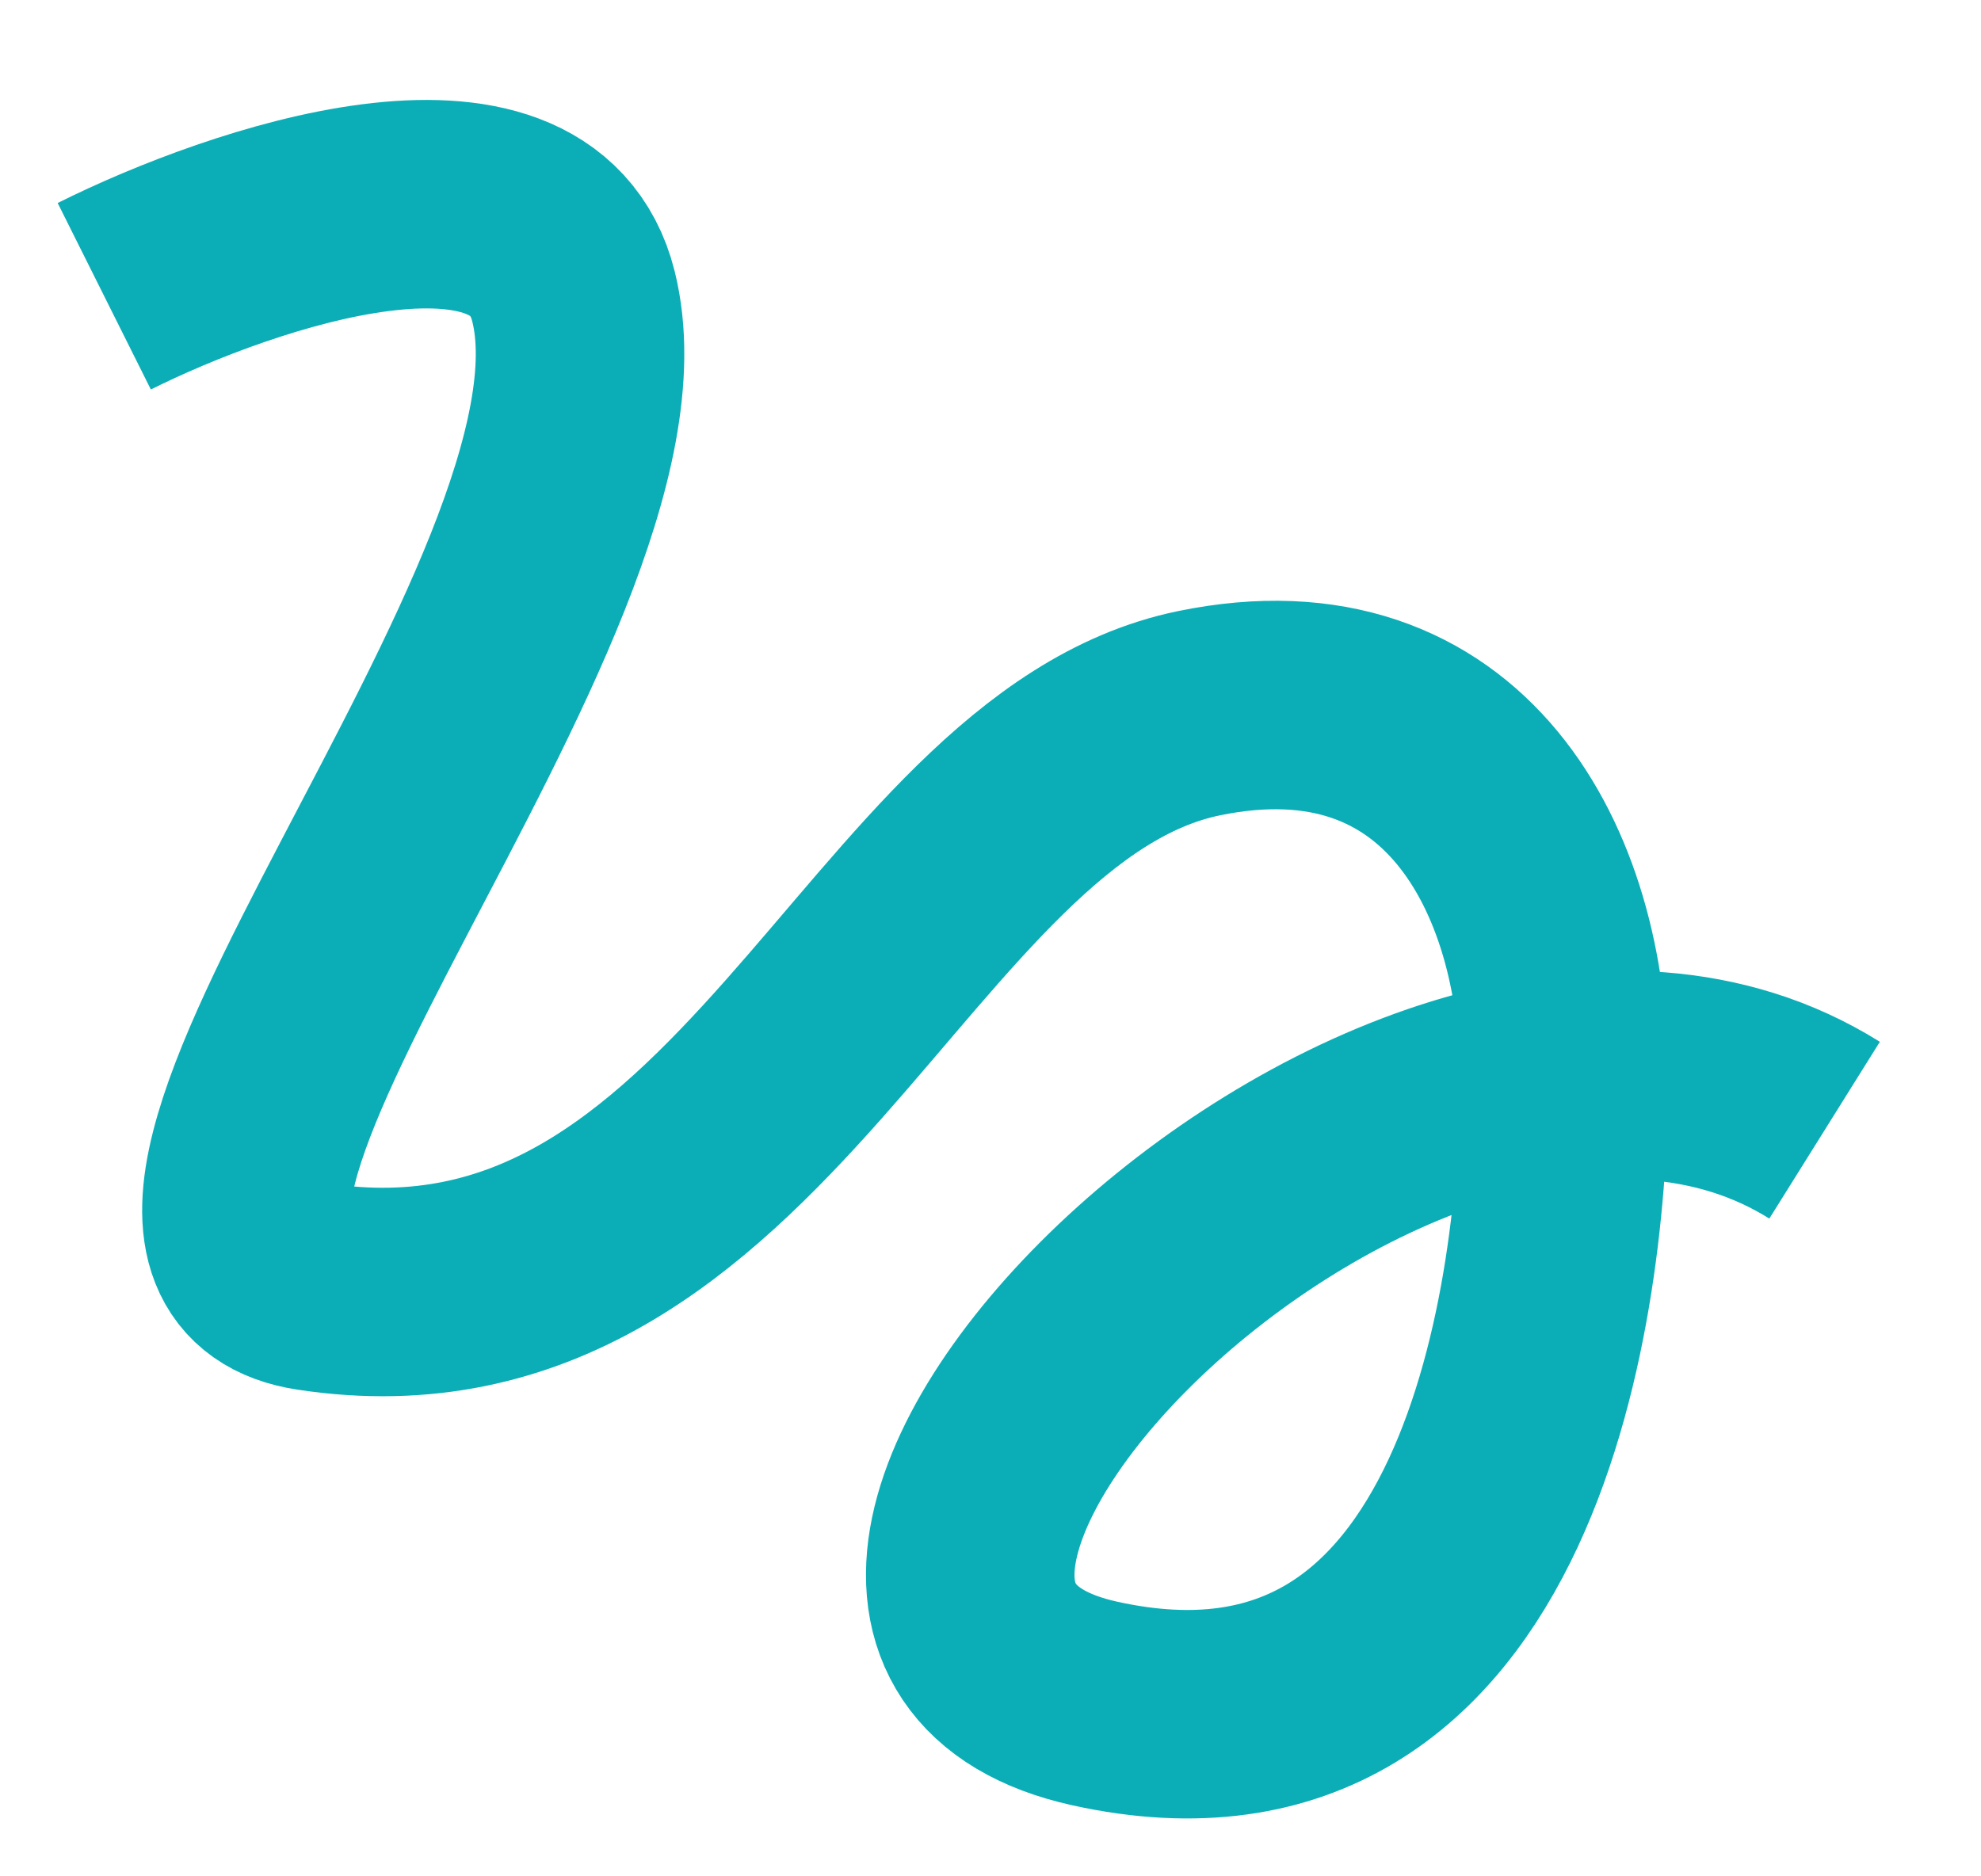 <svg width="19" height="18" viewBox="0 0 19 18" fill="none" xmlns="http://www.w3.org/2000/svg">
<path d="M1 2.842C2.333 2.176 5.1 1.242 5.5 2.842C6.22 5.721 0.5 11.959 3 12.342C7.223 12.988 8.5 7.459 11.5 6.842C13.949 6.338 15 8.342 15 10.342C15 12.342 14.436 17.211 10.5 16.342C6.5 15.459 13.5 8.342 17.5 10.842" stroke="#0BAEB7" stroke-width="2"/>
</svg>

